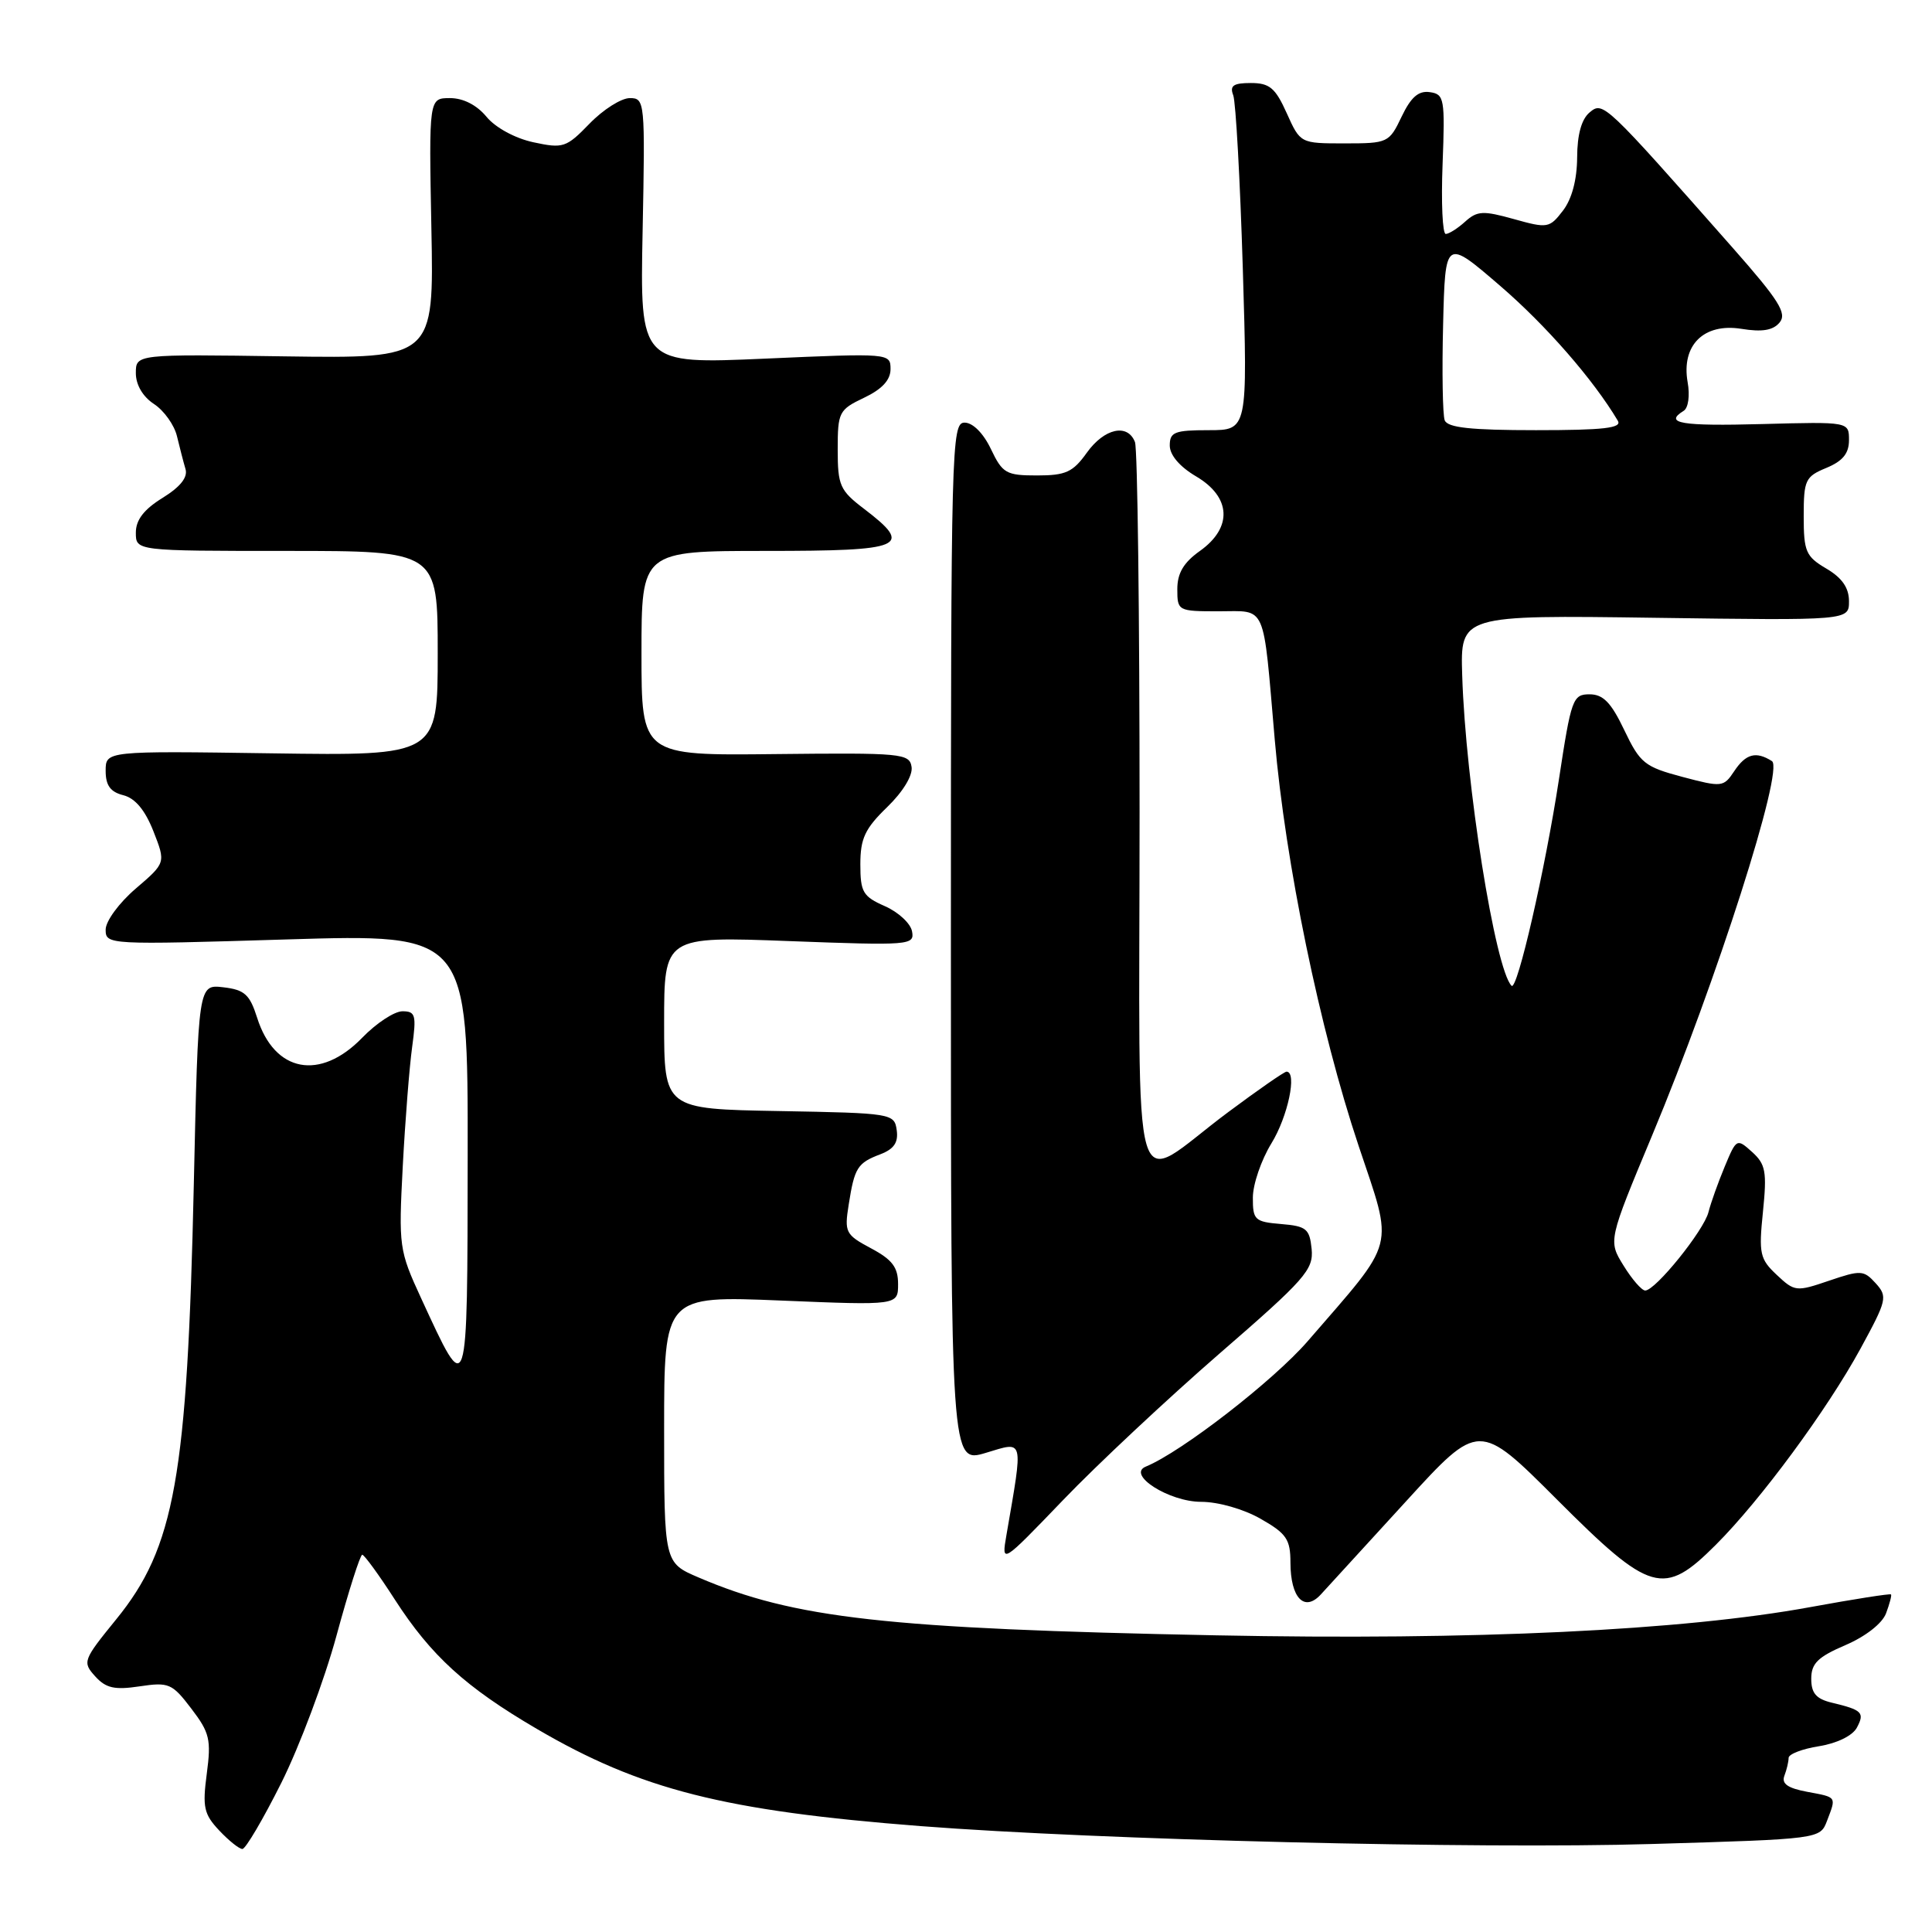 <?xml version="1.0" encoding="UTF-8" standalone="no"?>
<!DOCTYPE svg PUBLIC "-//W3C//DTD SVG 1.1//EN" "http://www.w3.org/Graphics/SVG/1.1/DTD/svg11.dtd" >
<svg xmlns="http://www.w3.org/2000/svg" xmlns:xlink="http://www.w3.org/1999/xlink" version="1.1" viewBox="0 0 256 256">
 <g >
 <path fill="currentColor"
d=" M 37.29 236.21 C 39.70 231.38 42.99 222.61 44.59 216.72 C 46.19 210.83 47.73 206.01 48.00 206.01 C 48.27 206.02 50.23 208.70 52.33 211.97 C 57.12 219.39 61.69 223.56 71.12 229.08 C 84.88 237.14 95.96 239.95 122.00 241.97 C 145.65 243.80 195.75 245.03 218.84 244.34 C 241.17 243.68 241.17 243.68 242.09 241.27 C 243.33 238.01 243.44 238.17 239.44 237.42 C 236.88 236.94 236.04 236.35 236.44 235.30 C 236.75 234.49 237.00 233.43 237.00 232.93 C 237.00 232.43 238.82 231.73 241.04 231.38 C 243.41 231.00 245.47 229.99 246.04 228.93 C 247.11 226.93 246.76 226.58 242.75 225.62 C 240.65 225.12 240.00 224.36 240.00 222.45 C 240.00 220.41 240.87 219.56 244.52 217.99 C 247.20 216.84 249.40 215.12 249.91 213.78 C 250.38 212.52 250.68 211.39 250.57 211.27 C 250.46 211.14 245.67 211.89 239.93 212.94 C 222.94 216.06 195.29 217.37 161.14 216.69 C 117.46 215.82 105.22 214.45 92.56 209.02 C 88.00 207.07 88.00 207.07 88.00 189.38 C 88.00 171.69 88.00 171.69 103.50 172.33 C 119.00 172.97 119.00 172.97 119.00 170.14 C 119.00 167.92 118.23 166.91 115.42 165.41 C 112.03 163.60 111.87 163.29 112.46 159.60 C 113.23 154.71 113.61 154.10 116.67 152.94 C 118.46 152.25 119.05 151.38 118.82 149.75 C 118.51 147.54 118.20 147.49 103.25 147.22 C 88.00 146.95 88.00 146.95 88.00 135.51 C 88.00 124.07 88.00 124.07 104.60 124.70 C 120.58 125.30 121.20 125.25 120.85 123.41 C 120.66 122.36 119.04 120.86 117.25 120.07 C 114.34 118.79 114.00 118.21 114.00 114.52 C 114.00 111.11 114.61 109.80 117.54 106.96 C 119.64 104.93 120.96 102.76 120.79 101.63 C 120.52 99.83 119.51 99.74 102.75 99.92 C 85.00 100.12 85.00 100.12 85.00 86.56 C 85.00 73.00 85.00 73.00 101.50 73.00 C 119.83 73.00 121.09 72.46 114.50 67.43 C 111.29 64.99 111.00 64.33 111.00 59.57 C 111.00 54.61 111.16 54.29 114.50 52.70 C 116.88 51.57 118.00 50.35 118.00 48.91 C 118.00 46.80 117.88 46.79 101.40 47.52 C 84.80 48.25 84.80 48.25 85.15 30.63 C 85.49 13.40 85.45 13.00 83.45 13.00 C 82.32 13.00 79.92 14.52 78.12 16.38 C 75.03 19.57 74.62 19.70 70.67 18.85 C 68.26 18.33 65.64 16.91 64.46 15.47 C 63.18 13.92 61.39 13.00 59.63 13.00 C 56.83 13.00 56.83 13.00 57.16 30.25 C 57.50 47.50 57.50 47.50 37.75 47.22 C 18.00 46.93 18.00 46.93 18.00 49.44 C 18.00 50.99 18.92 52.56 20.40 53.53 C 21.73 54.40 23.10 56.32 23.45 57.80 C 23.81 59.29 24.31 61.24 24.58 62.15 C 24.91 63.25 23.89 64.52 21.53 65.98 C 19.07 67.50 18.00 68.89 18.00 70.58 C 18.00 73.00 18.00 73.00 38.00 73.00 C 58.00 73.00 58.00 73.00 58.00 86.57 C 58.00 100.14 58.00 100.14 36.00 99.82 C 14.00 99.50 14.00 99.50 14.00 102.14 C 14.00 104.08 14.63 104.94 16.34 105.37 C 17.91 105.77 19.22 107.33 20.33 110.15 C 21.97 114.33 21.97 114.33 17.99 117.74 C 15.77 119.64 14.00 122.06 14.00 123.18 C 14.00 125.19 14.31 125.20 38.00 124.48 C 62.00 123.75 62.00 123.75 61.97 153.12 C 61.93 185.88 62.04 185.55 55.79 172.00 C 52.88 165.68 52.81 165.19 53.37 154.50 C 53.69 148.45 54.25 141.36 54.61 138.75 C 55.19 134.50 55.06 134.00 53.33 134.00 C 52.26 134.00 49.87 135.57 48.00 137.50 C 42.42 143.26 36.36 142.11 34.07 134.85 C 33.09 131.77 32.41 131.15 29.59 130.82 C 26.27 130.43 26.27 130.43 25.68 156.97 C 24.82 195.74 23.16 205.04 15.39 214.58 C 11.00 219.98 10.90 220.23 12.61 222.12 C 14.03 223.69 15.17 223.95 18.50 223.45 C 22.37 222.87 22.81 223.06 25.35 226.40 C 27.78 229.58 28.00 230.50 27.40 235.02 C 26.81 239.46 27.02 240.39 29.04 242.54 C 30.31 243.89 31.69 245.00 32.12 245.00 C 32.54 245.00 34.87 241.05 37.29 236.21 Z  M 186.31 198.93 C 195.97 188.36 195.97 188.36 206.29 198.68 C 218.72 211.12 220.44 211.61 227.35 204.70 C 233.28 198.78 242.08 186.84 246.52 178.71 C 250.03 172.27 250.14 171.81 248.54 170.04 C 246.95 168.29 246.57 168.27 242.36 169.70 C 238.02 171.18 237.80 171.16 235.43 168.93 C 233.19 166.83 233.03 166.12 233.60 160.57 C 234.14 155.26 233.96 154.27 232.17 152.65 C 230.14 150.82 230.09 150.84 228.53 154.59 C 227.66 156.68 226.69 159.39 226.38 160.62 C 225.77 163.05 219.36 171.00 218.00 171.00 C 217.54 171.00 216.25 169.52 215.13 167.70 C 213.09 164.41 213.09 164.41 218.94 150.39 C 227.44 130.03 236.44 101.90 234.79 100.85 C 232.68 99.51 231.33 99.87 229.79 102.19 C 228.38 104.31 228.17 104.33 222.92 102.94 C 217.92 101.61 217.32 101.13 215.23 96.75 C 213.48 93.08 212.43 92.00 210.62 92.00 C 208.40 92.00 208.19 92.61 206.57 103.25 C 204.75 115.18 201.04 131.37 200.29 130.62 C 198.12 128.45 194.19 103.78 193.75 89.50 C 193.50 81.50 193.50 81.50 219.25 81.86 C 245.00 82.22 245.00 82.22 245.00 79.67 C 245.00 77.89 244.09 76.57 242.00 75.34 C 239.28 73.74 239.00 73.08 239.00 68.41 C 239.00 63.61 239.21 63.15 242.00 62.00 C 244.17 61.10 245.00 60.09 245.00 58.32 C 245.00 55.88 245.00 55.88 233.50 56.19 C 222.75 56.48 220.43 56.09 223.09 54.44 C 223.71 54.06 223.94 52.42 223.62 50.64 C 222.76 45.75 225.75 42.78 230.73 43.57 C 233.50 44.02 234.94 43.78 235.81 42.73 C 236.81 41.52 235.72 39.79 229.63 32.88 C 212.60 13.58 212.42 13.40 210.64 14.89 C 209.56 15.78 208.99 17.83 208.98 20.87 C 208.96 23.82 208.28 26.38 207.10 27.91 C 205.32 30.23 205.06 30.28 200.60 29.03 C 196.52 27.89 195.74 27.93 194.15 29.36 C 193.16 30.26 191.99 31.00 191.57 31.00 C 191.14 31.00 190.95 26.84 191.15 21.75 C 191.48 13.06 191.38 12.48 189.46 12.21 C 187.96 11.99 186.96 12.87 185.72 15.46 C 184.07 18.92 183.90 19.00 178.17 19.00 C 172.30 19.00 172.30 19.00 170.50 15.00 C 168.99 11.64 168.22 11.00 165.74 11.00 C 163.43 11.00 162.92 11.35 163.41 12.62 C 163.75 13.52 164.32 23.87 164.68 35.62 C 165.32 57.00 165.32 57.00 160.16 57.00 C 155.64 57.00 155.00 57.25 155.00 59.03 C 155.00 60.30 156.32 61.85 158.50 63.13 C 163.14 65.87 163.34 69.91 159.00 73.00 C 156.83 74.54 156.00 75.95 156.00 78.07 C 156.00 80.95 156.09 81.00 161.48 81.00 C 167.91 81.00 167.32 79.66 168.91 98.00 C 170.32 114.35 174.88 136.45 180.02 151.82 C 184.69 165.79 185.16 163.98 173.28 177.71 C 168.75 182.94 156.56 192.39 151.83 194.33 C 149.24 195.39 154.91 199.00 159.16 199.00 C 161.42 199.00 164.79 199.96 167.04 201.25 C 170.47 203.20 170.99 203.97 170.99 207.05 C 171.00 211.75 172.84 213.66 175.03 211.26 C 175.92 210.29 180.99 204.74 186.31 198.93 Z  M 161.56 179.38 C 172.94 169.52 174.06 168.24 173.80 165.51 C 173.53 162.82 173.11 162.47 169.75 162.19 C 166.26 161.90 166.00 161.65 166.01 158.69 C 166.01 156.94 167.12 153.70 168.47 151.50 C 170.65 147.96 171.91 142.00 170.47 142.00 C 170.18 142.00 166.69 144.42 162.72 147.38 C 149.54 157.19 151.00 162.15 151.00 107.62 C 151.00 81.52 150.73 59.45 150.39 58.58 C 149.42 56.06 146.32 56.75 144.00 60.00 C 142.17 62.56 141.22 63.00 137.42 63.00 C 133.32 63.00 132.84 62.73 131.30 59.50 C 130.30 57.40 128.90 56.00 127.81 56.00 C 126.08 56.00 126.00 59.01 126.00 124.95 C 126.00 193.90 126.00 193.90 130.63 192.51 C 135.75 190.97 135.60 190.38 133.36 203.39 C 132.69 207.27 132.69 207.27 140.87 198.76 C 145.36 194.08 154.68 185.36 161.56 179.38 Z  M 191.43 55.69 C 191.16 54.97 191.06 49.25 191.22 42.99 C 191.50 31.61 191.50 31.61 198.76 37.86 C 204.86 43.11 211.12 50.29 214.37 55.75 C 214.95 56.72 212.53 57.00 203.53 57.00 C 194.89 57.00 191.81 56.67 191.43 55.69 Z "/>
</g>
</svg>